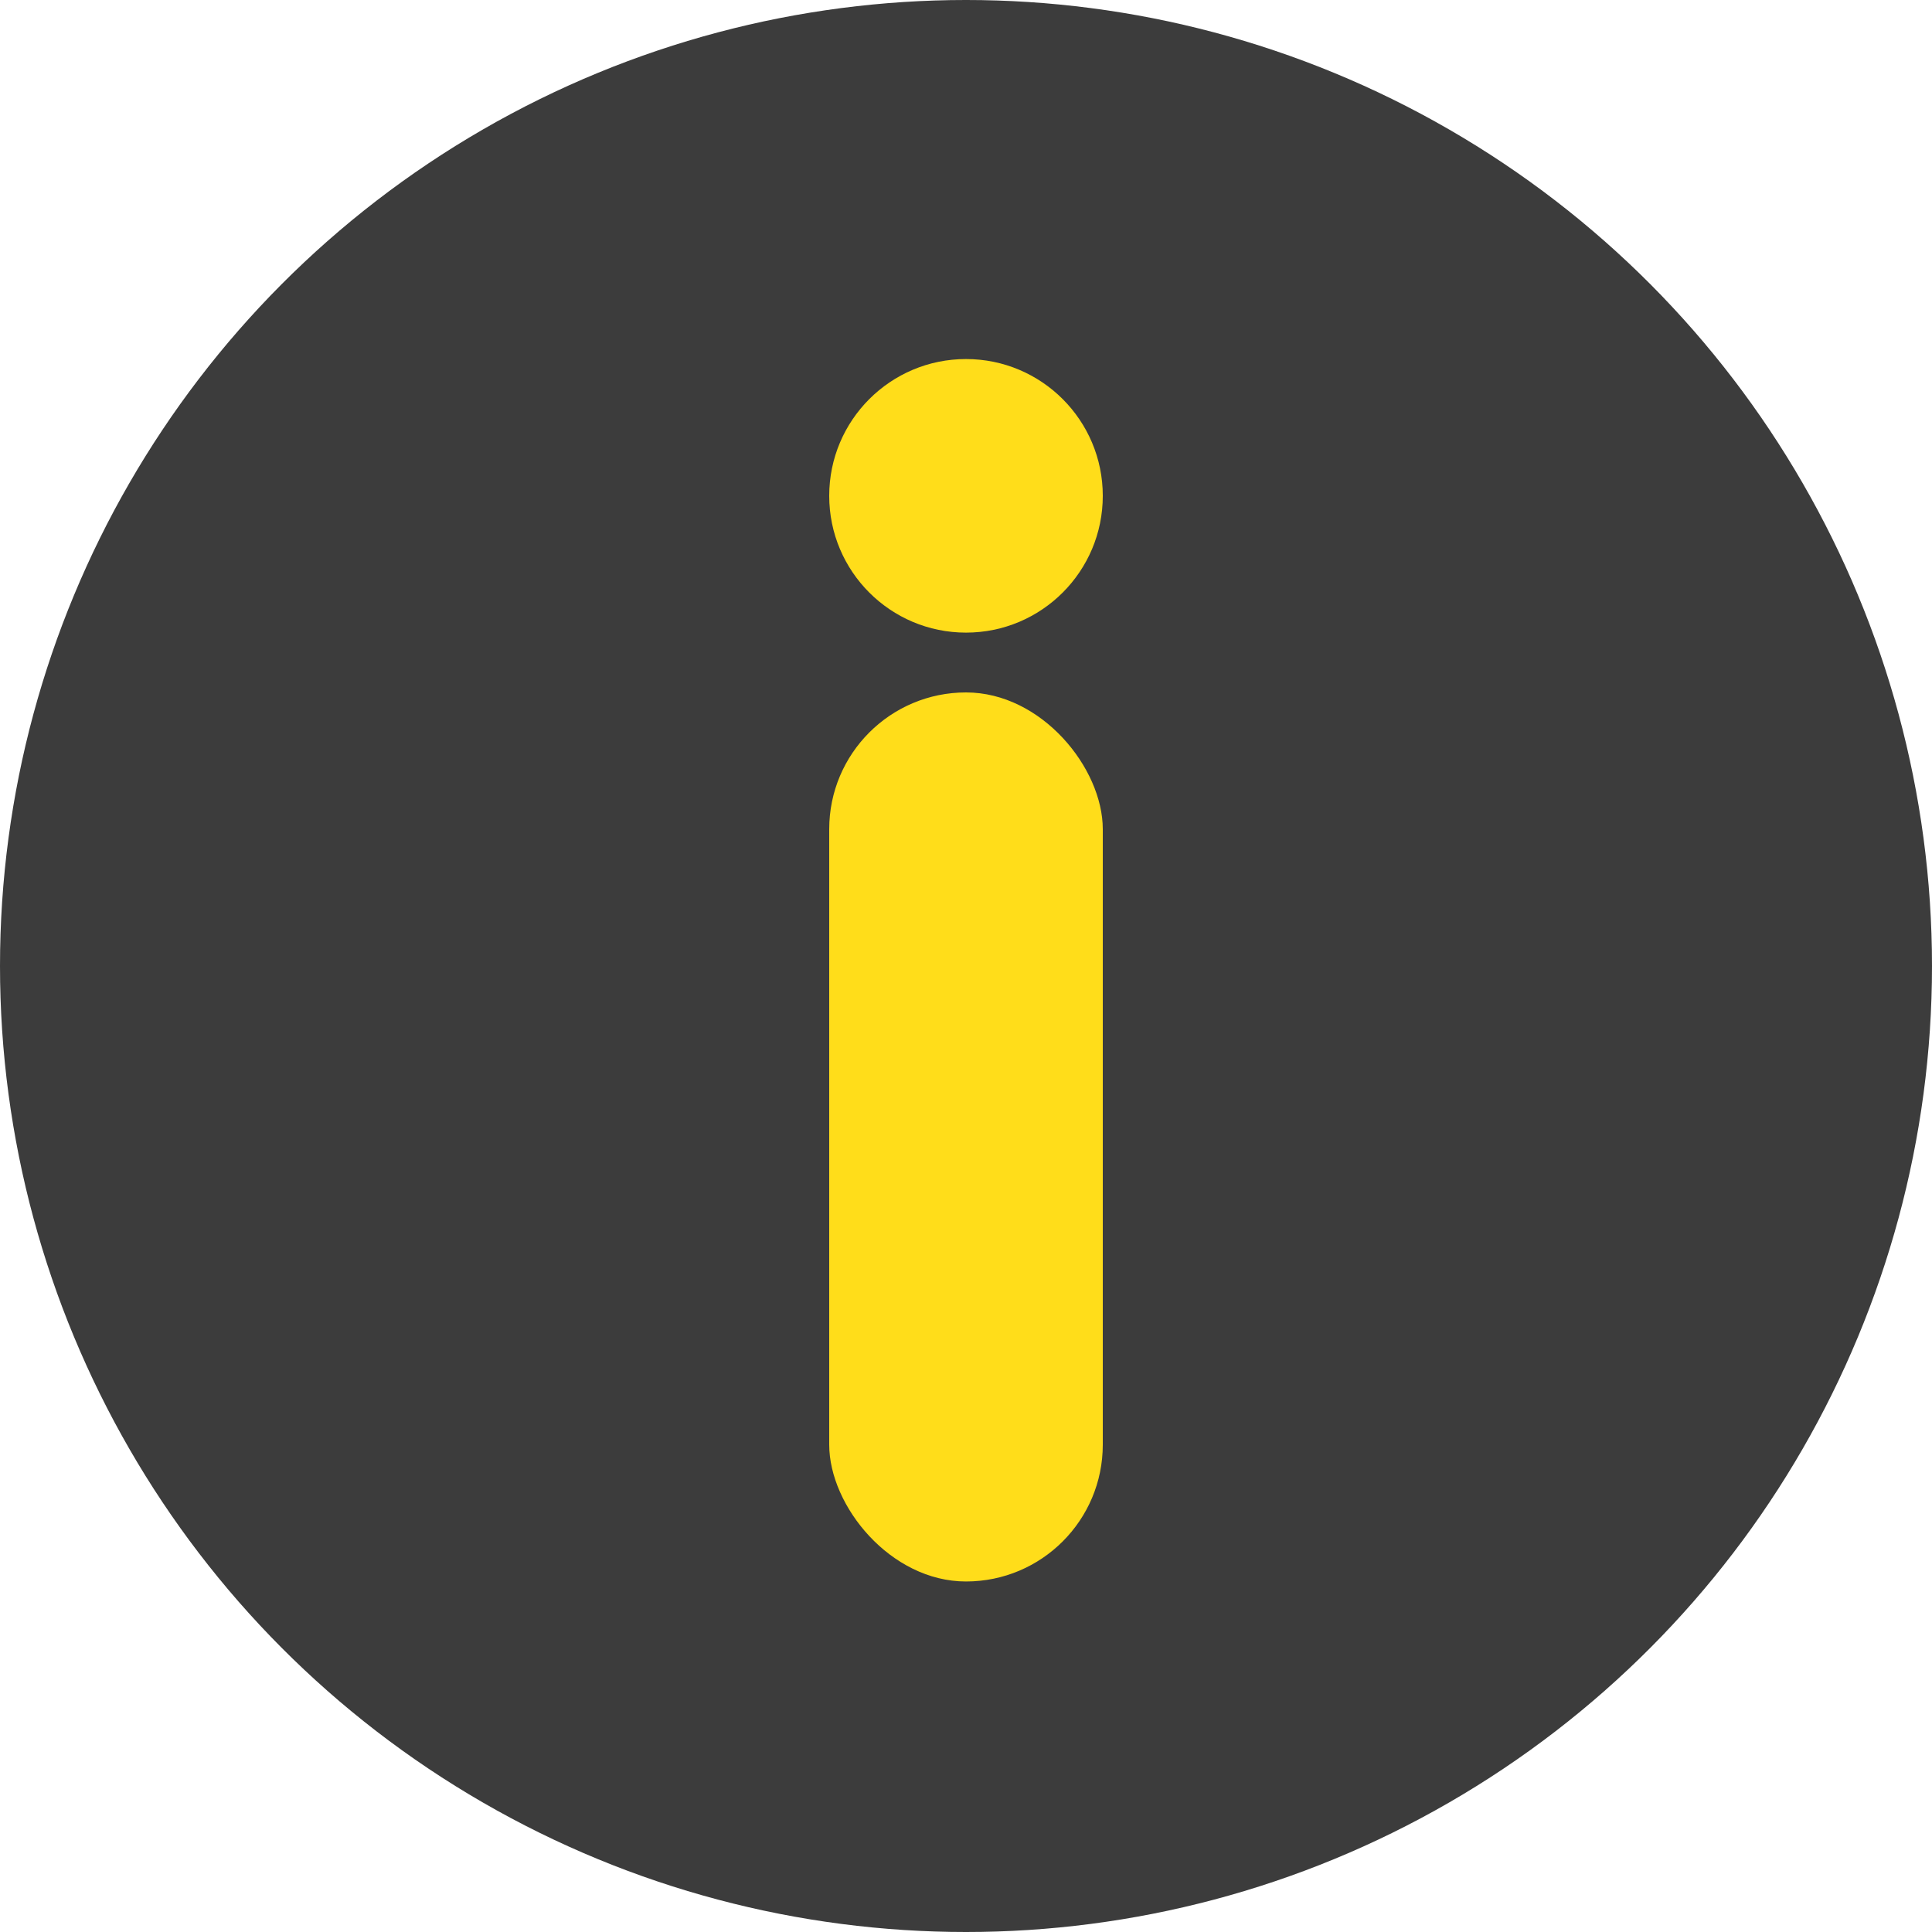 <svg width="70" height="70" viewBox="0 0 70 70" fill="none" xmlns="http://www.w3.org/2000/svg">
<circle cx="35" cy="35" r="35" fill="#3C3C3C"/>
<rect x="30.044" y="25.088" width="9.912" height="32.212" rx="4.956" fill="#FFDD1A"/>
<circle cx="35" cy="17.965" r="4.956" fill="#FFDD1A"/>
</svg>
